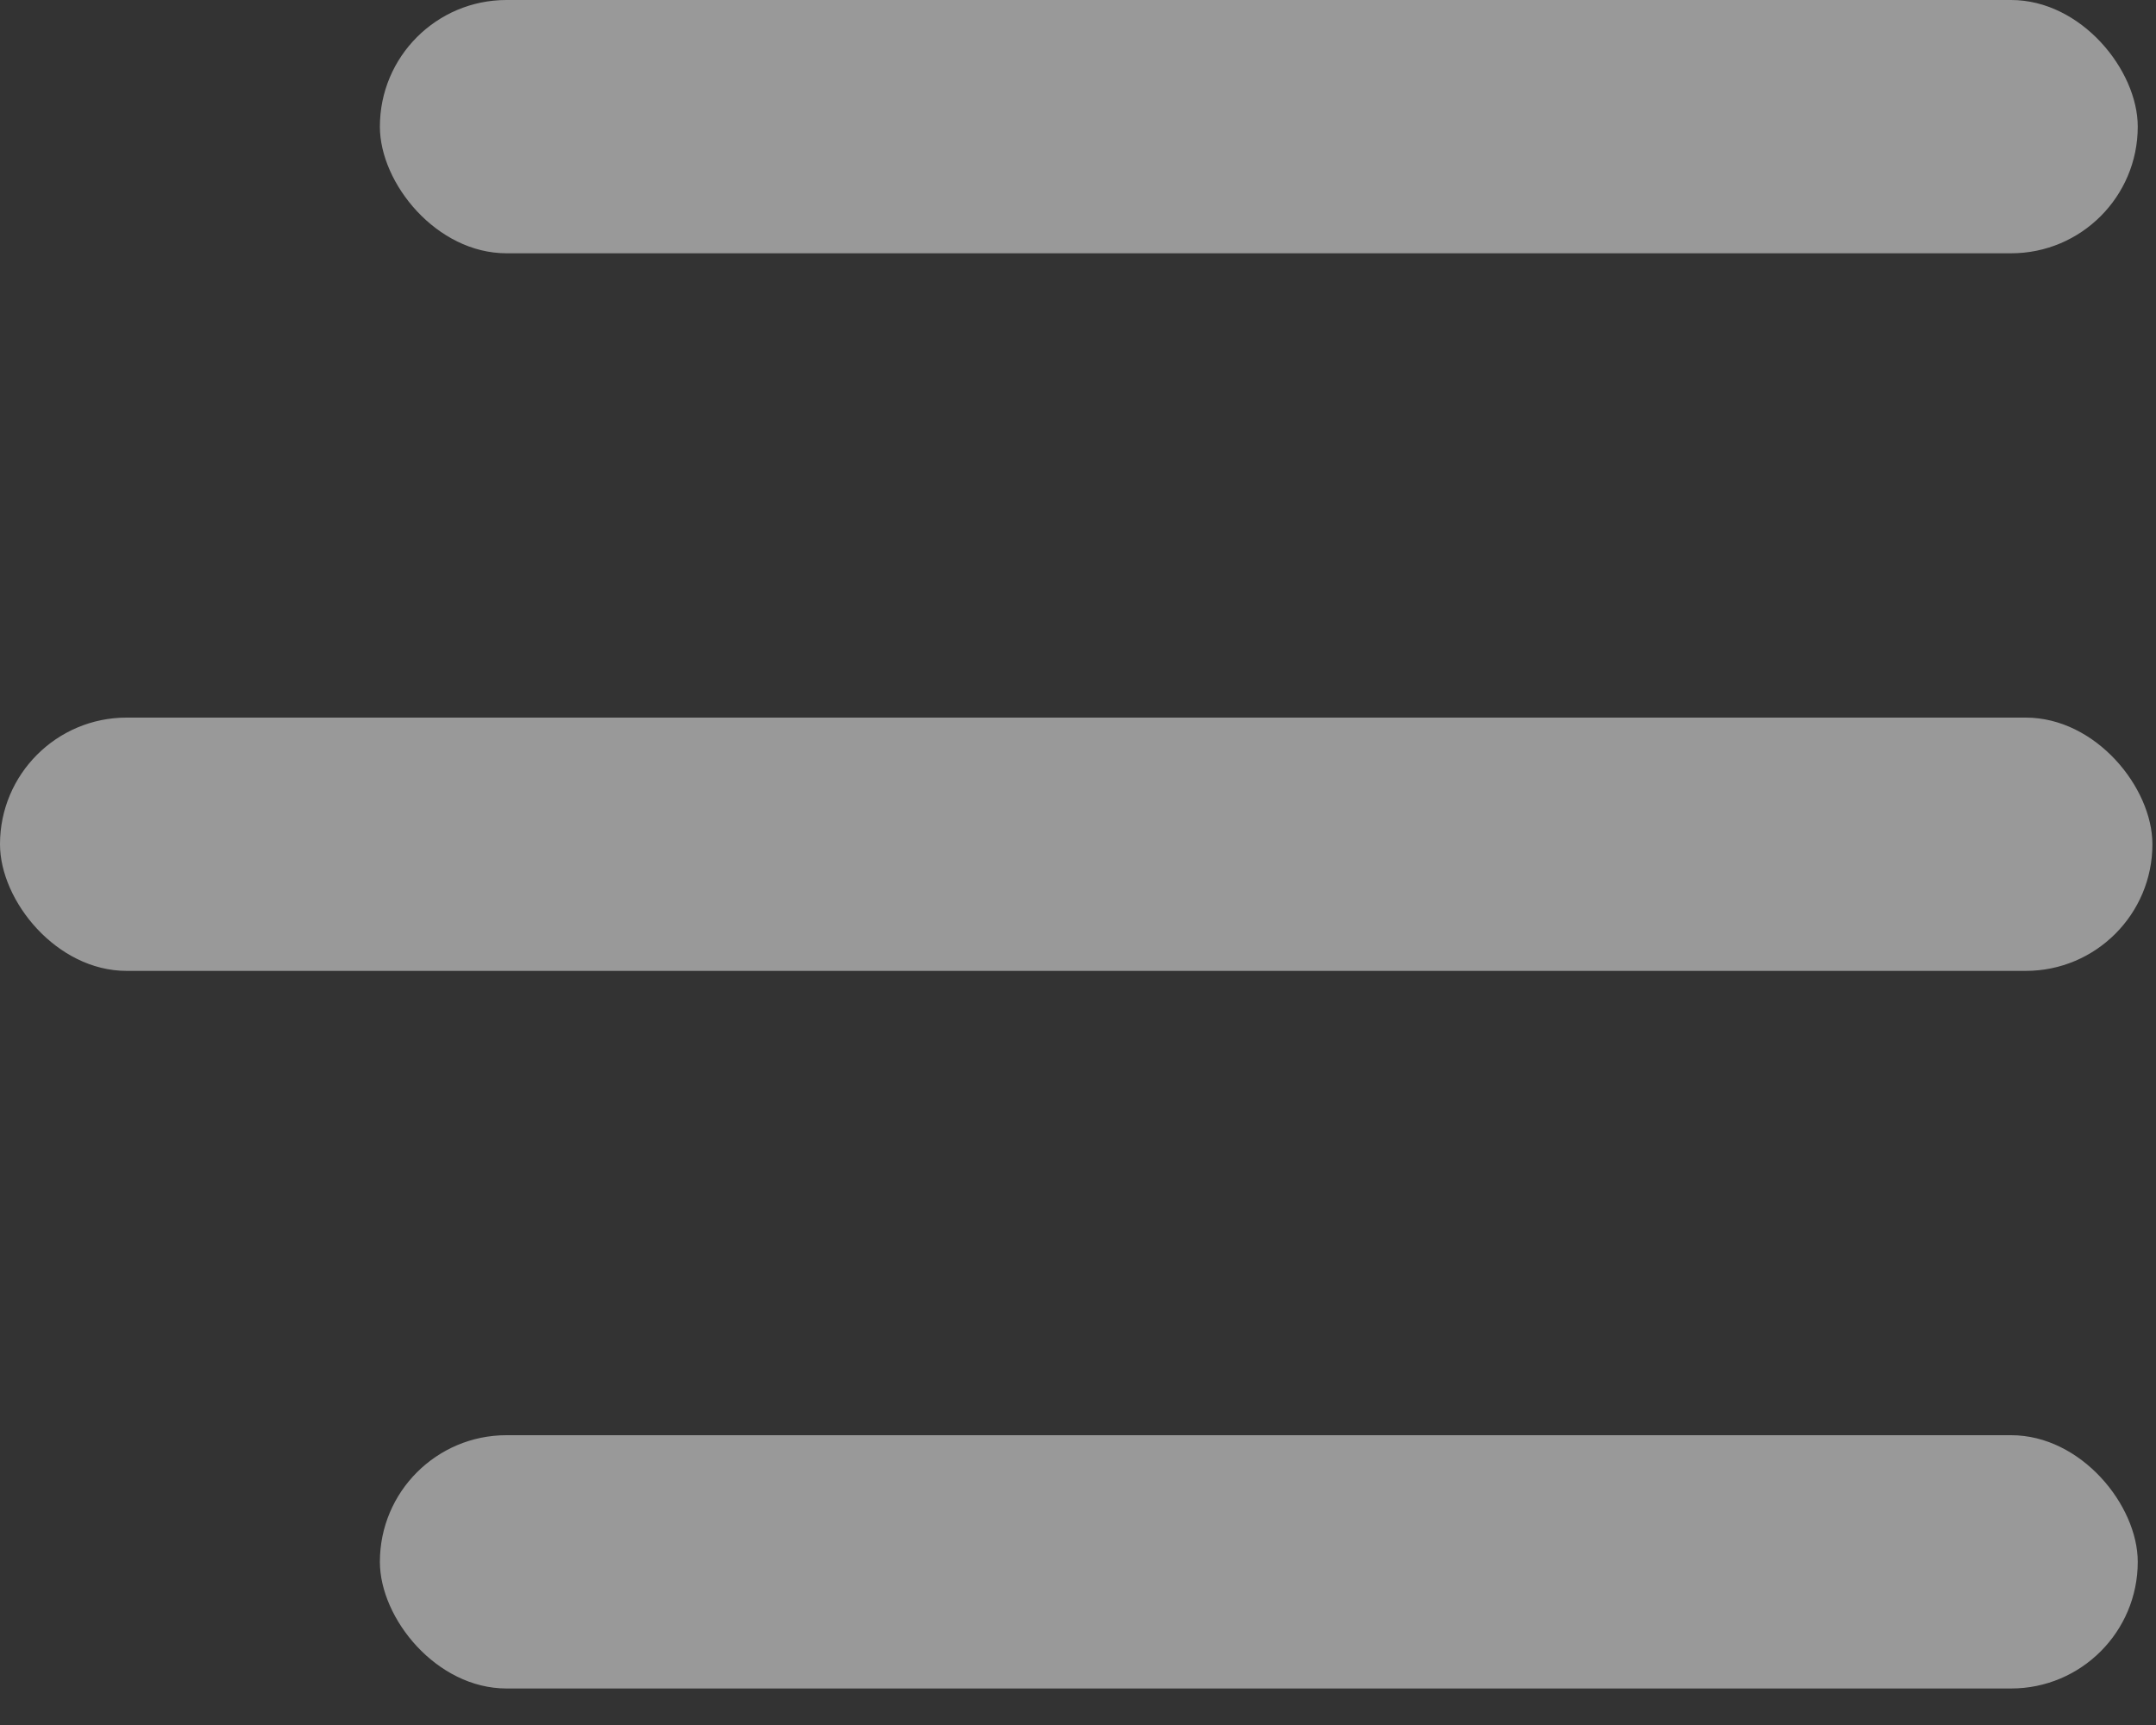<svg width="15" height="12" viewBox="0 0 15 12" fill="none" xmlns="http://www.w3.org/2000/svg">
<rect x="0" y="0" width="15" height="12" fill="#333333" stroke="none"/>
<g opacity="0.5">
<rect x="2.643" width="12.23" height="1.762" rx="0.881" fill="white"/>
<rect y="4.992" width="14.975" height="1.762" rx="0.881" fill="white"/>
<rect x="2.643" y="9.984" width="12.23" height="1.762" rx="0.881" fill="white"/>
</g>
</svg>
